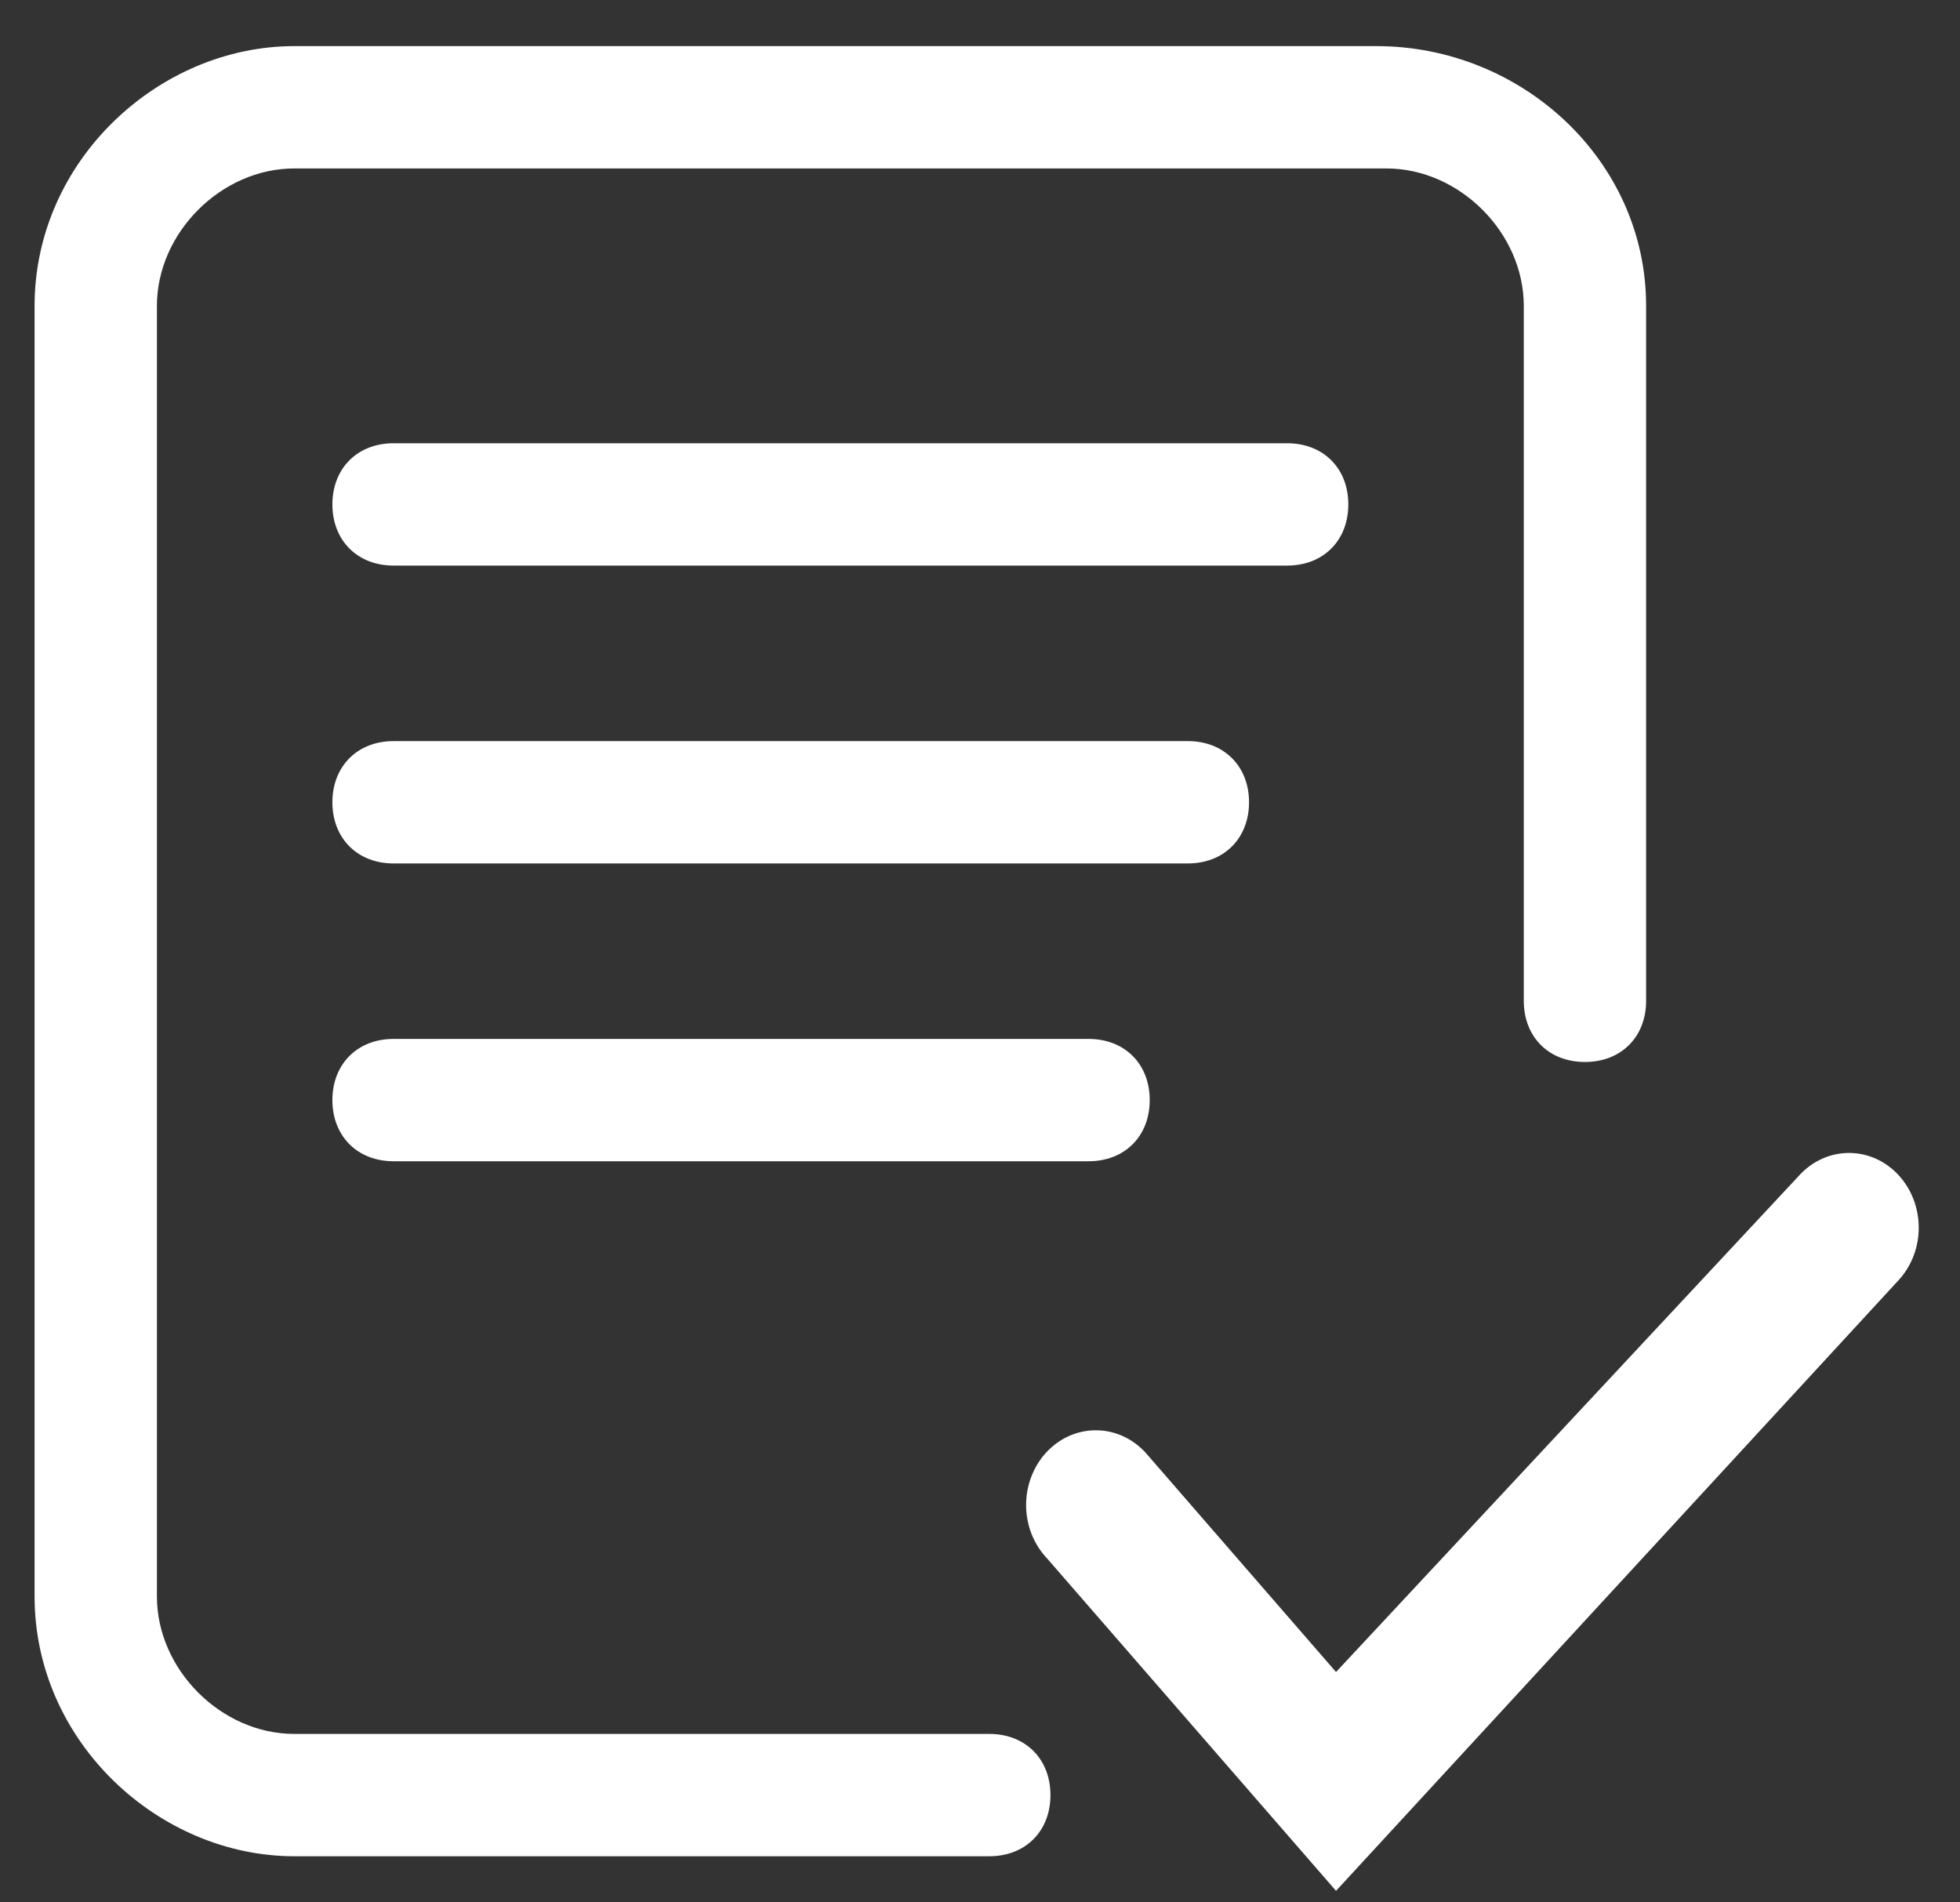 <svg width="34" height="33" viewBox="0 0 34 33" fill="none" xmlns="http://www.w3.org/2000/svg">
<rect x="0" y="0" width="34" height="33" fill="#333333" stroke="none"/>
<path d="M17.161 32.1C17.442 32.1 17.684 32.006 17.856 31.834C18.028 31.662 18.122 31.42 18.122 31.139C18.122 30.858 18.028 30.616 17.856 30.444C17.684 30.272 17.442 30.178 17.161 30.178H5.105C3.783 30.178 2.622 29.017 2.622 27.694V5.306C2.622 3.983 3.783 2.822 5.105 2.822H24.05C25.372 2.822 26.533 3.983 26.533 5.306V17.361C26.533 17.642 26.627 17.884 26.799 18.056C26.971 18.228 27.213 18.322 27.494 18.322C27.775 18.322 28.017 18.228 28.189 18.056C28.361 17.884 28.455 17.642 28.455 17.361V5.306C28.455 2.834 26.339 0.9 23.878 0.9H5.105C2.814 0.9 0.7 2.837 0.7 5.306V27.694C0.7 30.163 2.814 32.1 5.105 32.1H17.161ZM23.289 8.75C23.289 8.469 23.195 8.227 23.023 8.055C22.851 7.883 22.609 7.789 22.328 7.789H6.828C6.547 7.789 6.305 7.883 6.133 8.055C5.961 8.227 5.866 8.469 5.866 8.75C5.866 9.031 5.961 9.273 6.133 9.445C6.305 9.617 6.547 9.711 6.828 9.711H22.328C22.609 9.711 22.851 9.617 23.023 9.445C23.195 9.273 23.289 9.031 23.289 8.75ZM21.567 13.917C21.567 13.636 21.472 13.394 21.3 13.222C21.128 13.05 20.886 12.956 20.605 12.956H6.828C6.547 12.956 6.305 13.05 6.133 13.222C5.961 13.394 5.866 13.636 5.866 13.917C5.866 14.198 5.961 14.44 6.133 14.612C6.305 14.784 6.547 14.878 6.828 14.878H20.605C20.886 14.878 21.128 14.784 21.3 14.612C21.472 14.44 21.567 14.198 21.567 13.917ZM6.828 18.122C6.547 18.122 6.305 18.216 6.133 18.388C5.961 18.56 5.866 18.802 5.866 19.083C5.866 19.364 5.961 19.606 6.133 19.778C6.305 19.95 6.547 20.044 6.828 20.044H18.883C19.164 20.044 19.406 19.95 19.578 19.778C19.75 19.606 19.844 19.364 19.844 19.083C19.844 18.802 19.75 18.56 19.578 18.388C19.406 18.216 19.164 18.122 18.883 18.122H6.828Z" fill="white" stroke="white" stroke-width="0.2" stroke-linejoin="round"></path>
<path d="M23.176 32.8L18.169 27.04C18.054 26.92 17.962 26.777 17.898 26.619C17.835 26.461 17.801 26.291 17.8 26.119C17.798 25.946 17.829 25.776 17.89 25.616C17.951 25.457 18.04 25.312 18.154 25.19C18.267 25.069 18.403 24.972 18.551 24.907C18.7 24.842 18.859 24.809 19.02 24.811C19.18 24.812 19.339 24.848 19.487 24.916C19.634 24.984 19.768 25.083 19.879 25.207L23.176 29.004L31.236 20.363C31.464 20.127 31.769 19.997 32.086 20C32.403 20.003 32.706 20.139 32.93 20.38C33.154 20.62 33.281 20.945 33.284 21.285C33.287 21.624 33.165 21.952 32.945 22.196L23.176 32.8Z" fill="white"></path>
</svg>
